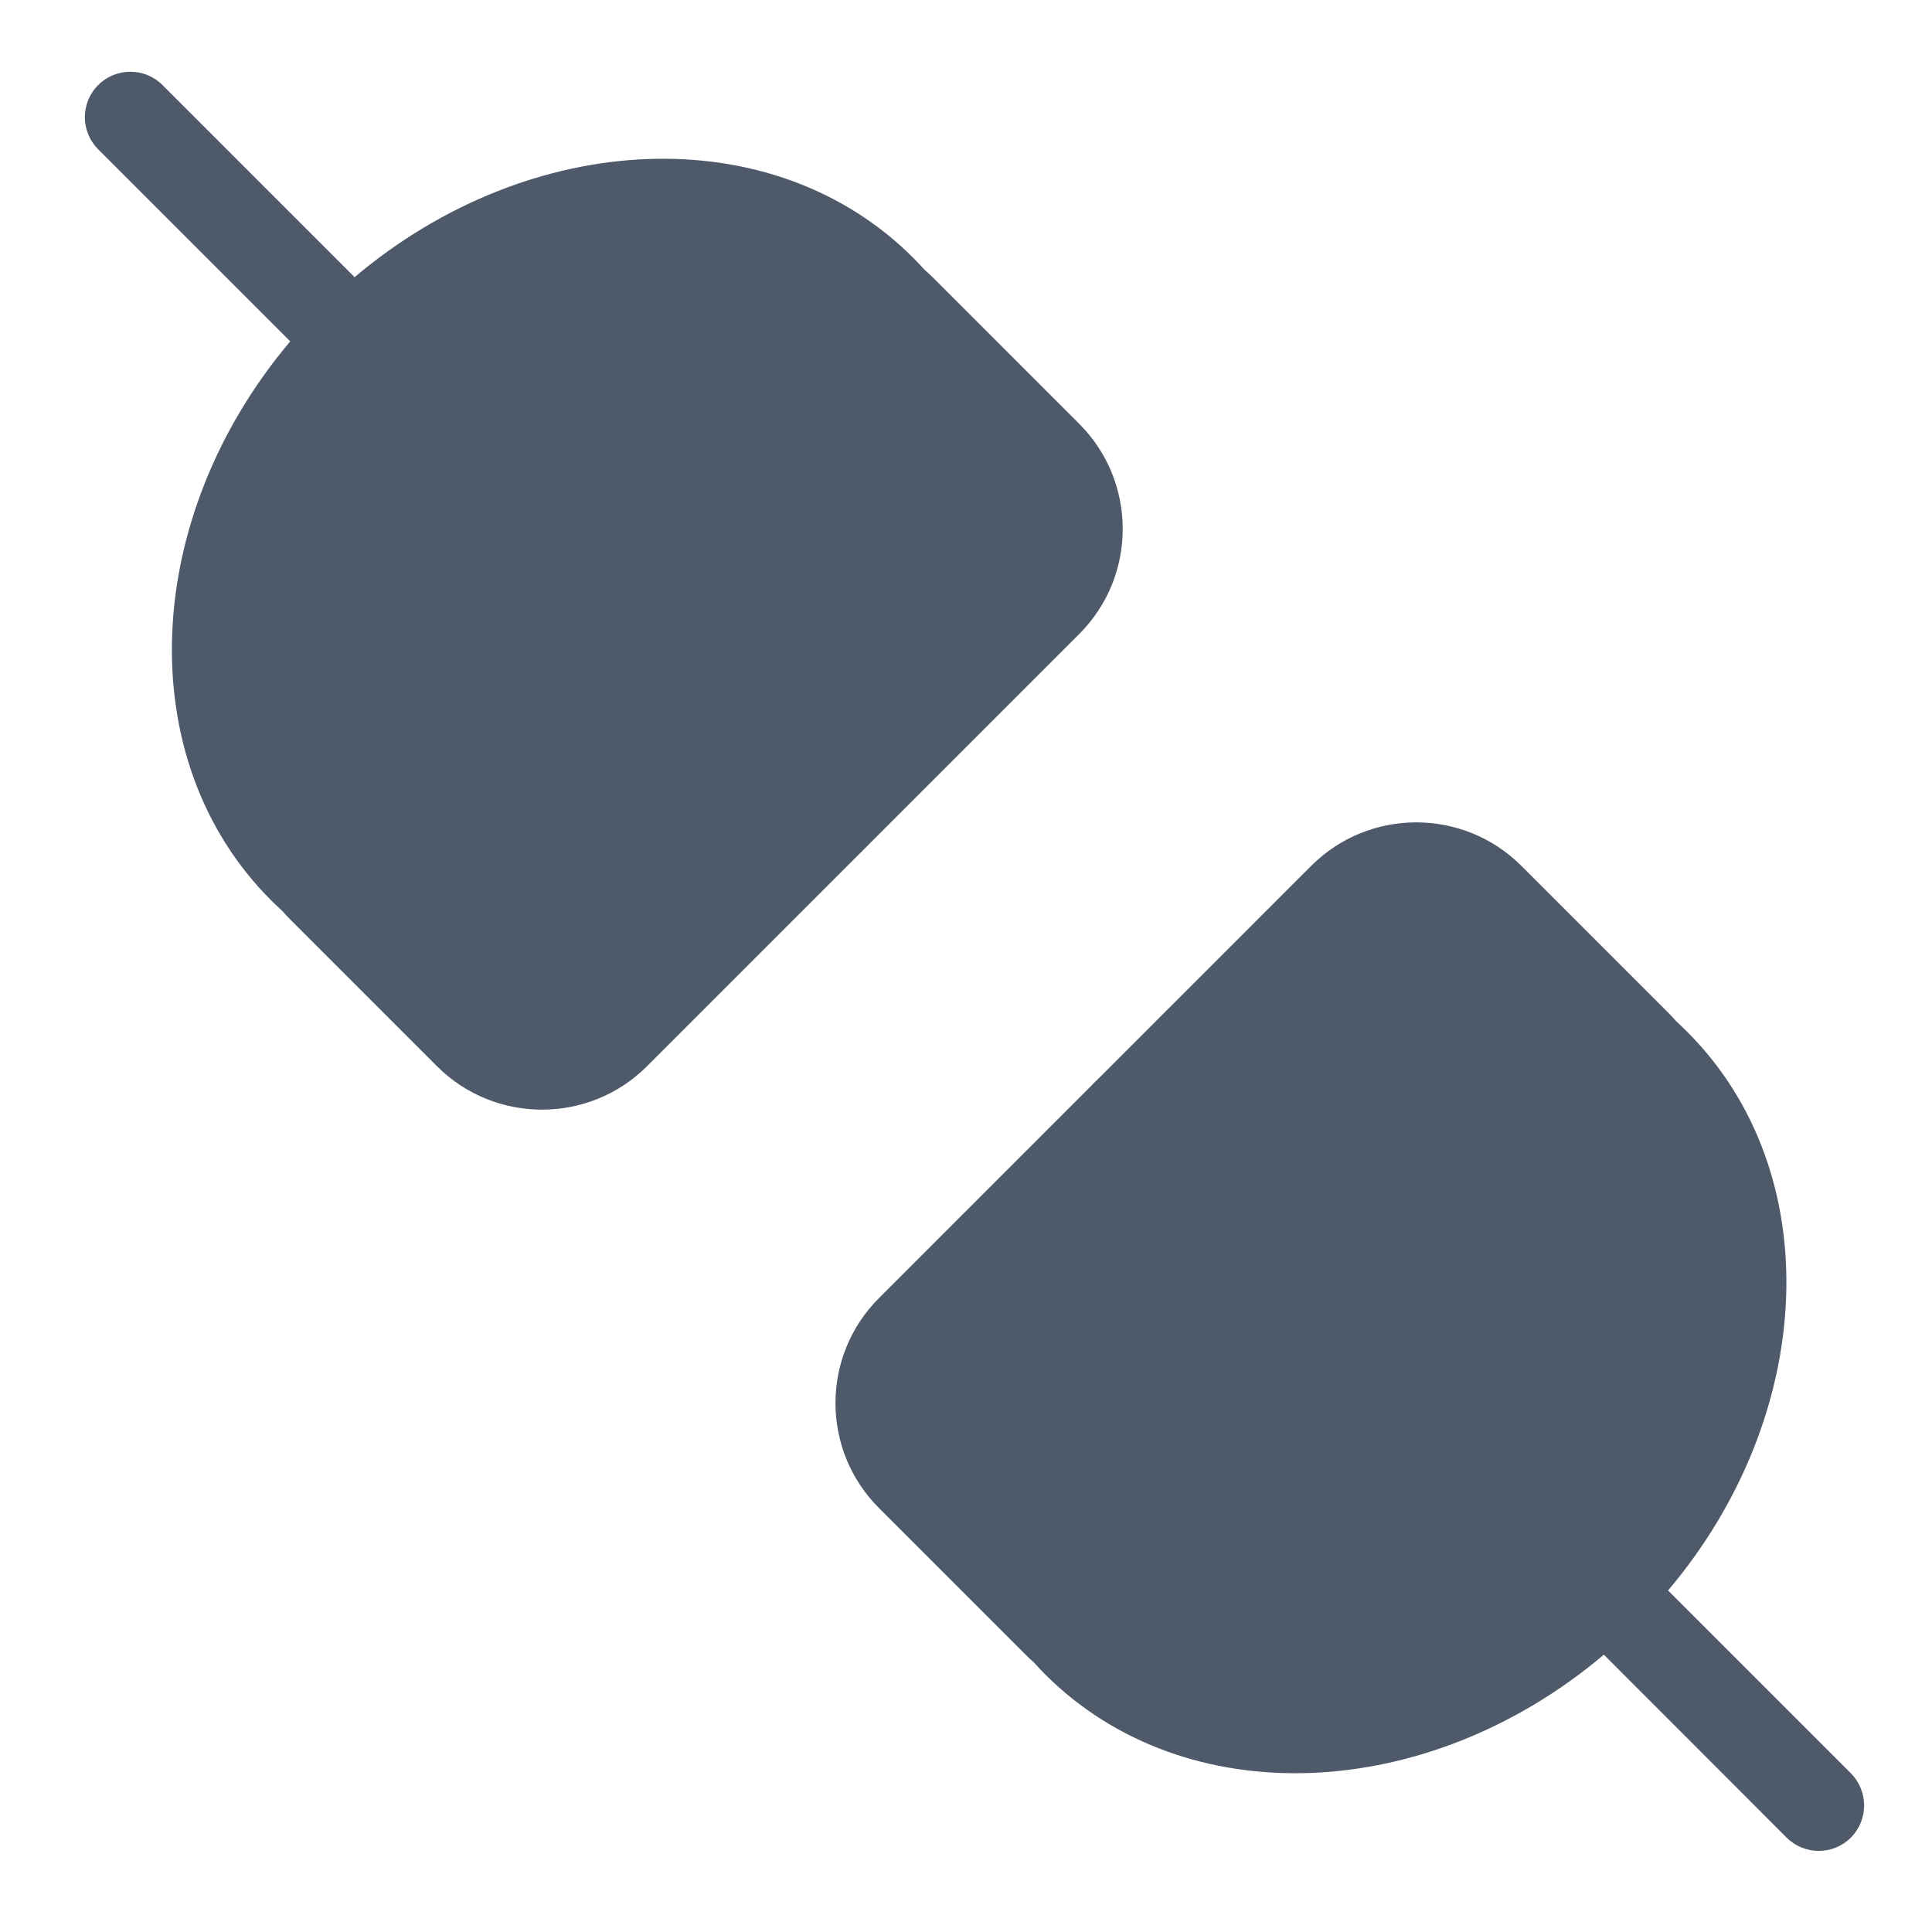 <svg width="13" height="13" viewBox="0 0 13 13" fill="none" xmlns="http://www.w3.org/2000/svg">
<path fill-rule="evenodd" clip-rule="evenodd" d="M0.661 1.005C0.541 0.885 0.541 0.692 0.661 0.572C0.78 0.453 0.974 0.453 1.093 0.572L2.386 1.865C3.569 0.865 5.2 0.789 6.145 1.735C6.171 1.761 6.196 1.788 6.221 1.815C6.239 1.83 6.256 1.847 6.274 1.864L7.262 2.852C7.652 3.242 7.652 3.876 7.262 4.266L5.843 5.685C5.832 5.697 5.82 5.708 5.808 5.72C5.797 5.732 5.785 5.743 5.773 5.755L4.354 7.174C3.964 7.564 3.33 7.564 2.94 7.174L1.952 6.186C1.934 6.168 1.917 6.15 1.901 6.131C1.874 6.107 1.849 6.082 1.823 6.057C0.878 5.111 0.953 3.481 1.953 2.297L0.661 1.005ZM6.956 11.185C6.98 11.212 7.005 11.239 7.031 11.265C7.977 12.211 9.608 12.135 10.792 11.134L12.022 12.365C12.141 12.484 12.335 12.484 12.454 12.365C12.573 12.245 12.573 12.052 12.454 11.932L11.224 10.702C12.224 9.519 12.299 7.889 11.353 6.943C11.328 6.918 11.302 6.893 11.276 6.869C11.26 6.85 11.243 6.832 11.225 6.814L10.237 5.826C9.846 5.436 9.213 5.436 8.823 5.826L7.404 7.245C7.392 7.257 7.38 7.268 7.368 7.28C7.357 7.292 7.345 7.303 7.334 7.315L5.915 8.734C5.524 9.124 5.524 9.758 5.915 10.148L6.903 11.136C6.92 11.153 6.938 11.17 6.956 11.185Z" fill="#4E5969"/>
</svg>
